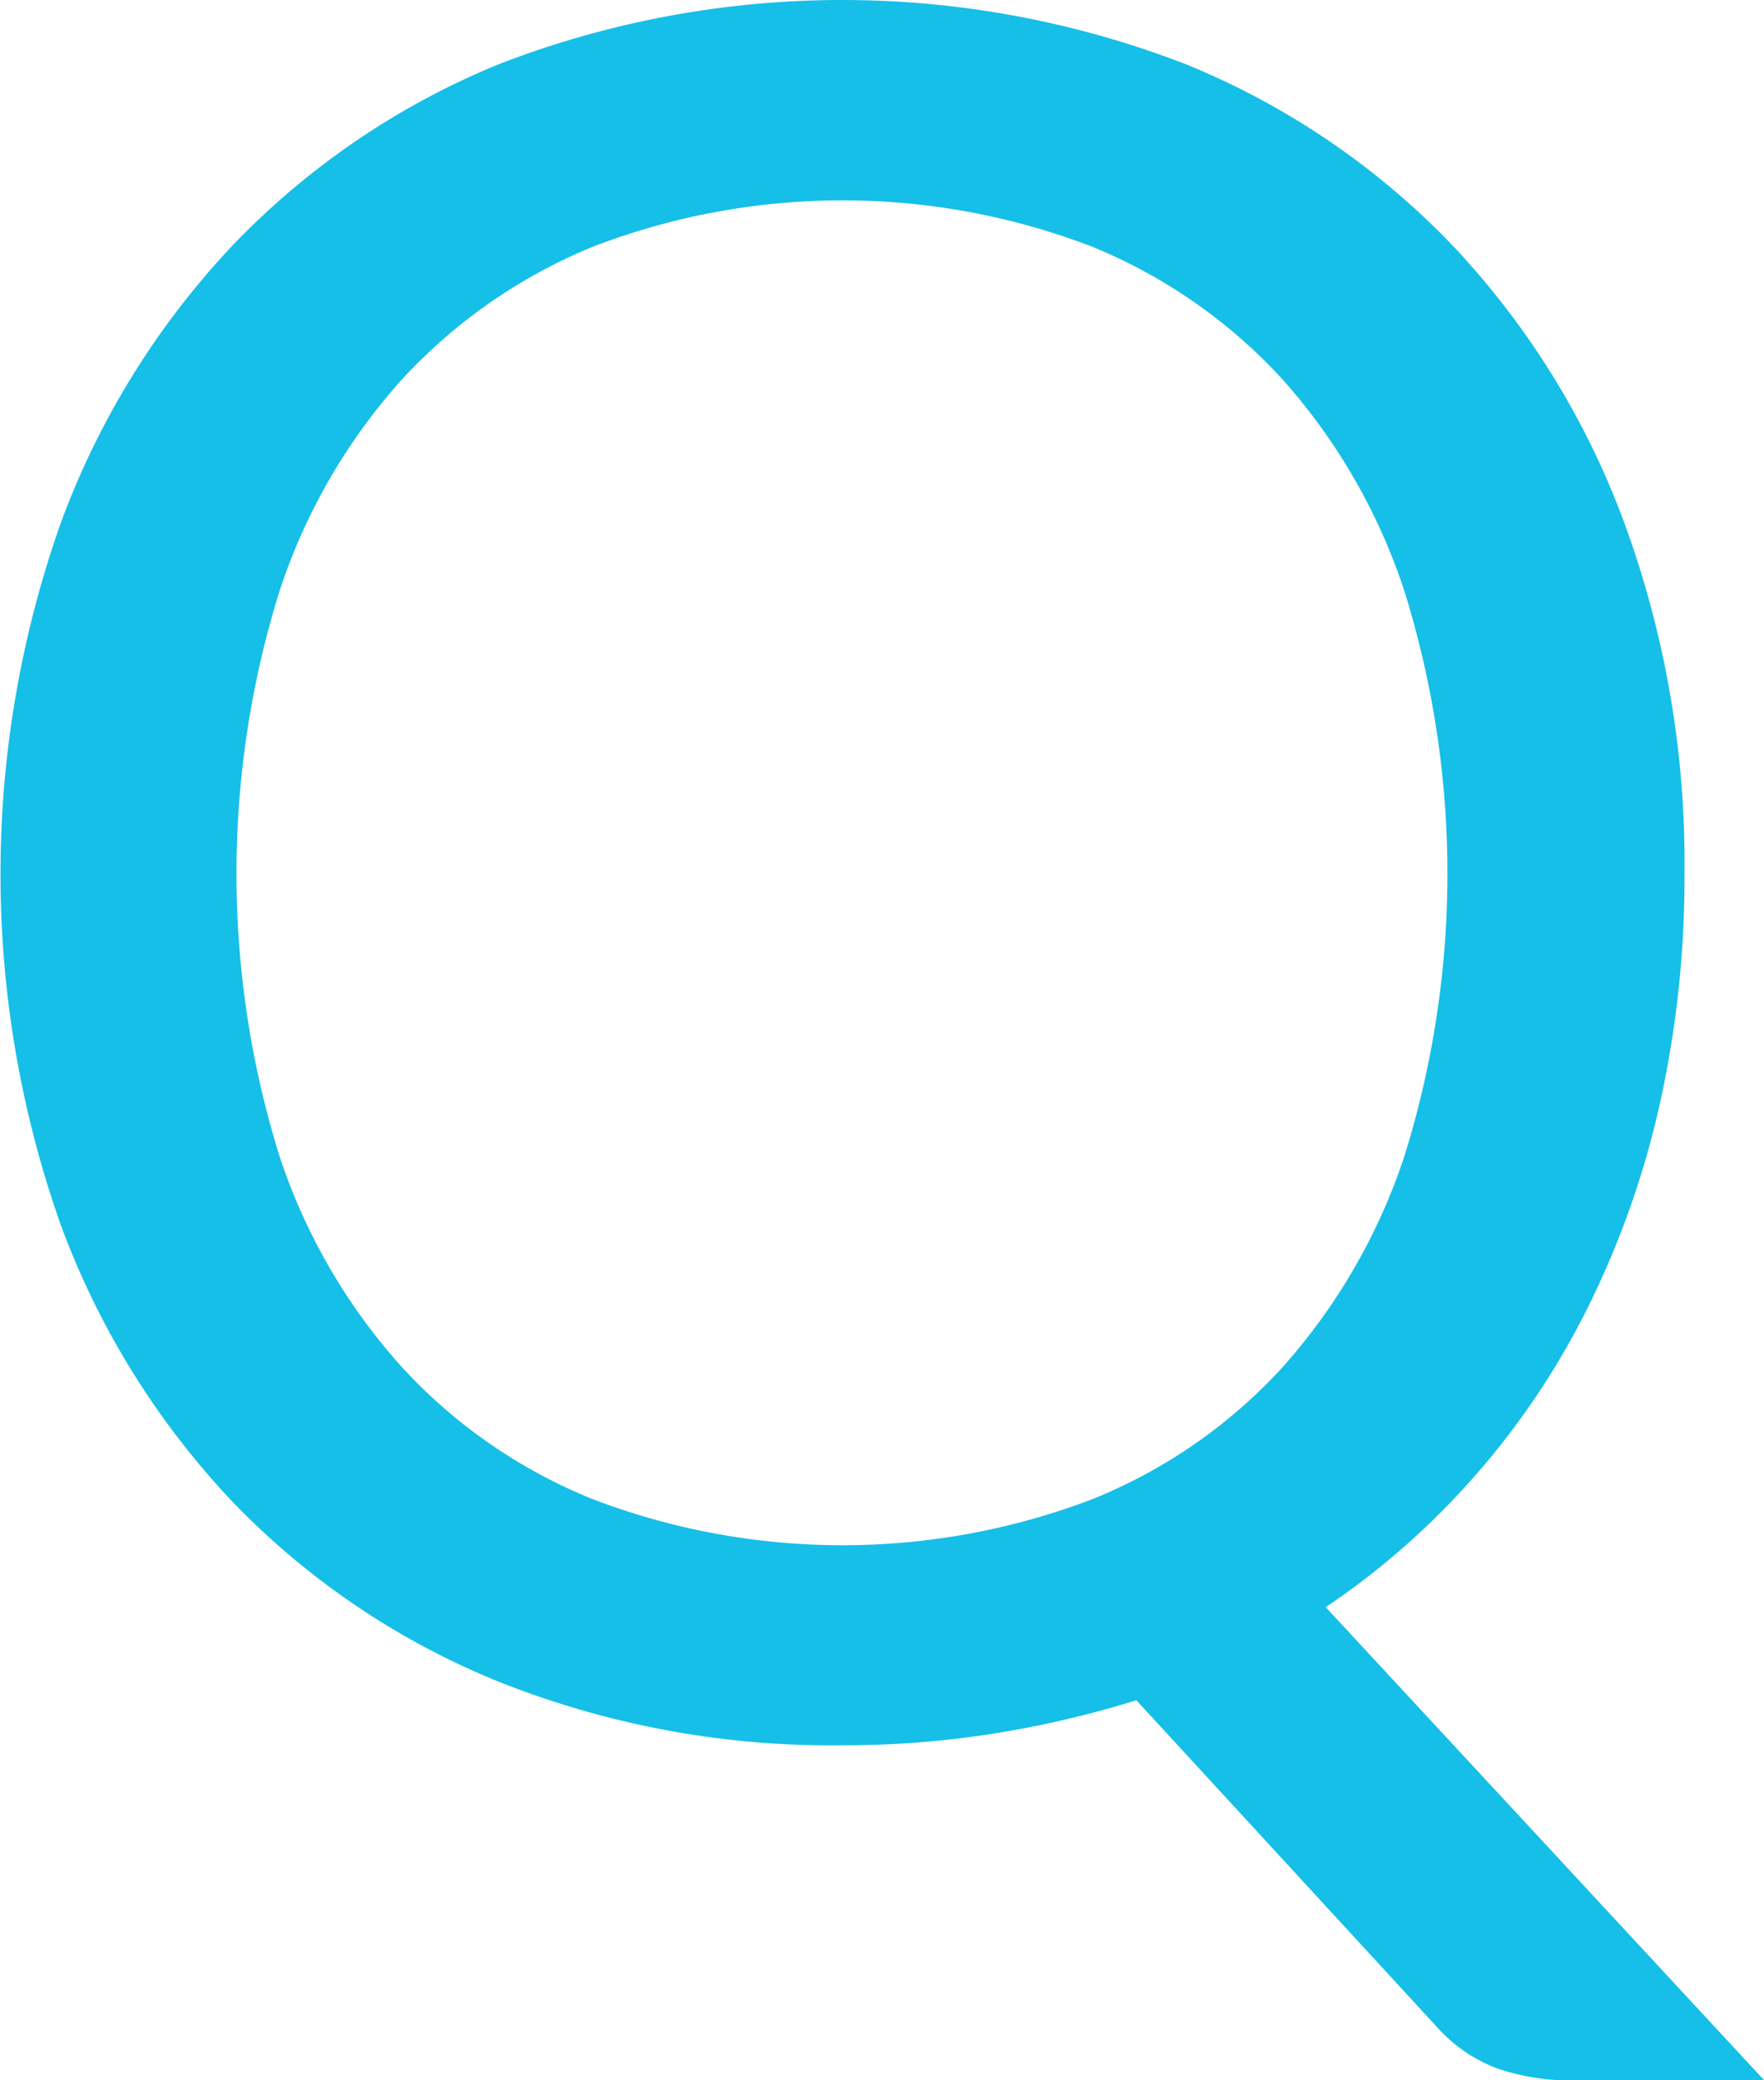 <svg xmlns="http://www.w3.org/2000/svg" width="53.281" height="62.81" viewBox="0 0 53.281 62.81">
  <defs>
    <style>
      .cls-1 {
        fill: #15bfe8;
        fill-rule: evenodd;
      }
    </style>
  </defs>
  <path class="cls-1" d="M770.235,5647.19a24.528,24.528,0,0,0-5.184-8.35,23.326,23.326,0,0,0-8.046-5.46,28.723,28.723,0,0,0-20.754,0,23.357,23.357,0,0,0-8.028,5.46,24.528,24.528,0,0,0-5.184,8.35,31.749,31.749,0,0,0,0,21.28,24.44,24.44,0,0,0,5.184,8.33,23.258,23.258,0,0,0,8.028,5.42,27.064,27.064,0,0,0,10.368,1.92,28.808,28.808,0,0,0,4.626-.36,30.563,30.563,0,0,0,4.266-1l9.072,9.86a4.581,4.581,0,0,0,1.836,1.26,6.825,6.825,0,0,0,2.3.36h5.76l-13.248-14.29a23.171,23.171,0,0,0,4.536-4,23.637,23.637,0,0,0,3.42-5.13,27.02,27.02,0,0,0,2.142-6.1,31.42,31.42,0,0,0,.738-6.91A29.773,29.773,0,0,0,770.235,5647.19Zm-6.624,19.15a18.043,18.043,0,0,1-3.672,6.37,15.716,15.716,0,0,1-5.76,4,21.156,21.156,0,0,1-15.084,0,15.859,15.859,0,0,1-5.778-4,17.881,17.881,0,0,1-3.69-6.37,28.654,28.654,0,0,1,0-17.04,17.885,17.885,0,0,1,3.69-6.39,16.153,16.153,0,0,1,5.778-4.02,21.015,21.015,0,0,1,15.084,0,16.006,16.006,0,0,1,5.76,4.02,18.046,18.046,0,0,1,3.672,6.39A28.654,28.654,0,0,1,763.611,5666.34Z" transform="translate(-721.188 -5631.44)"/>
</svg>
